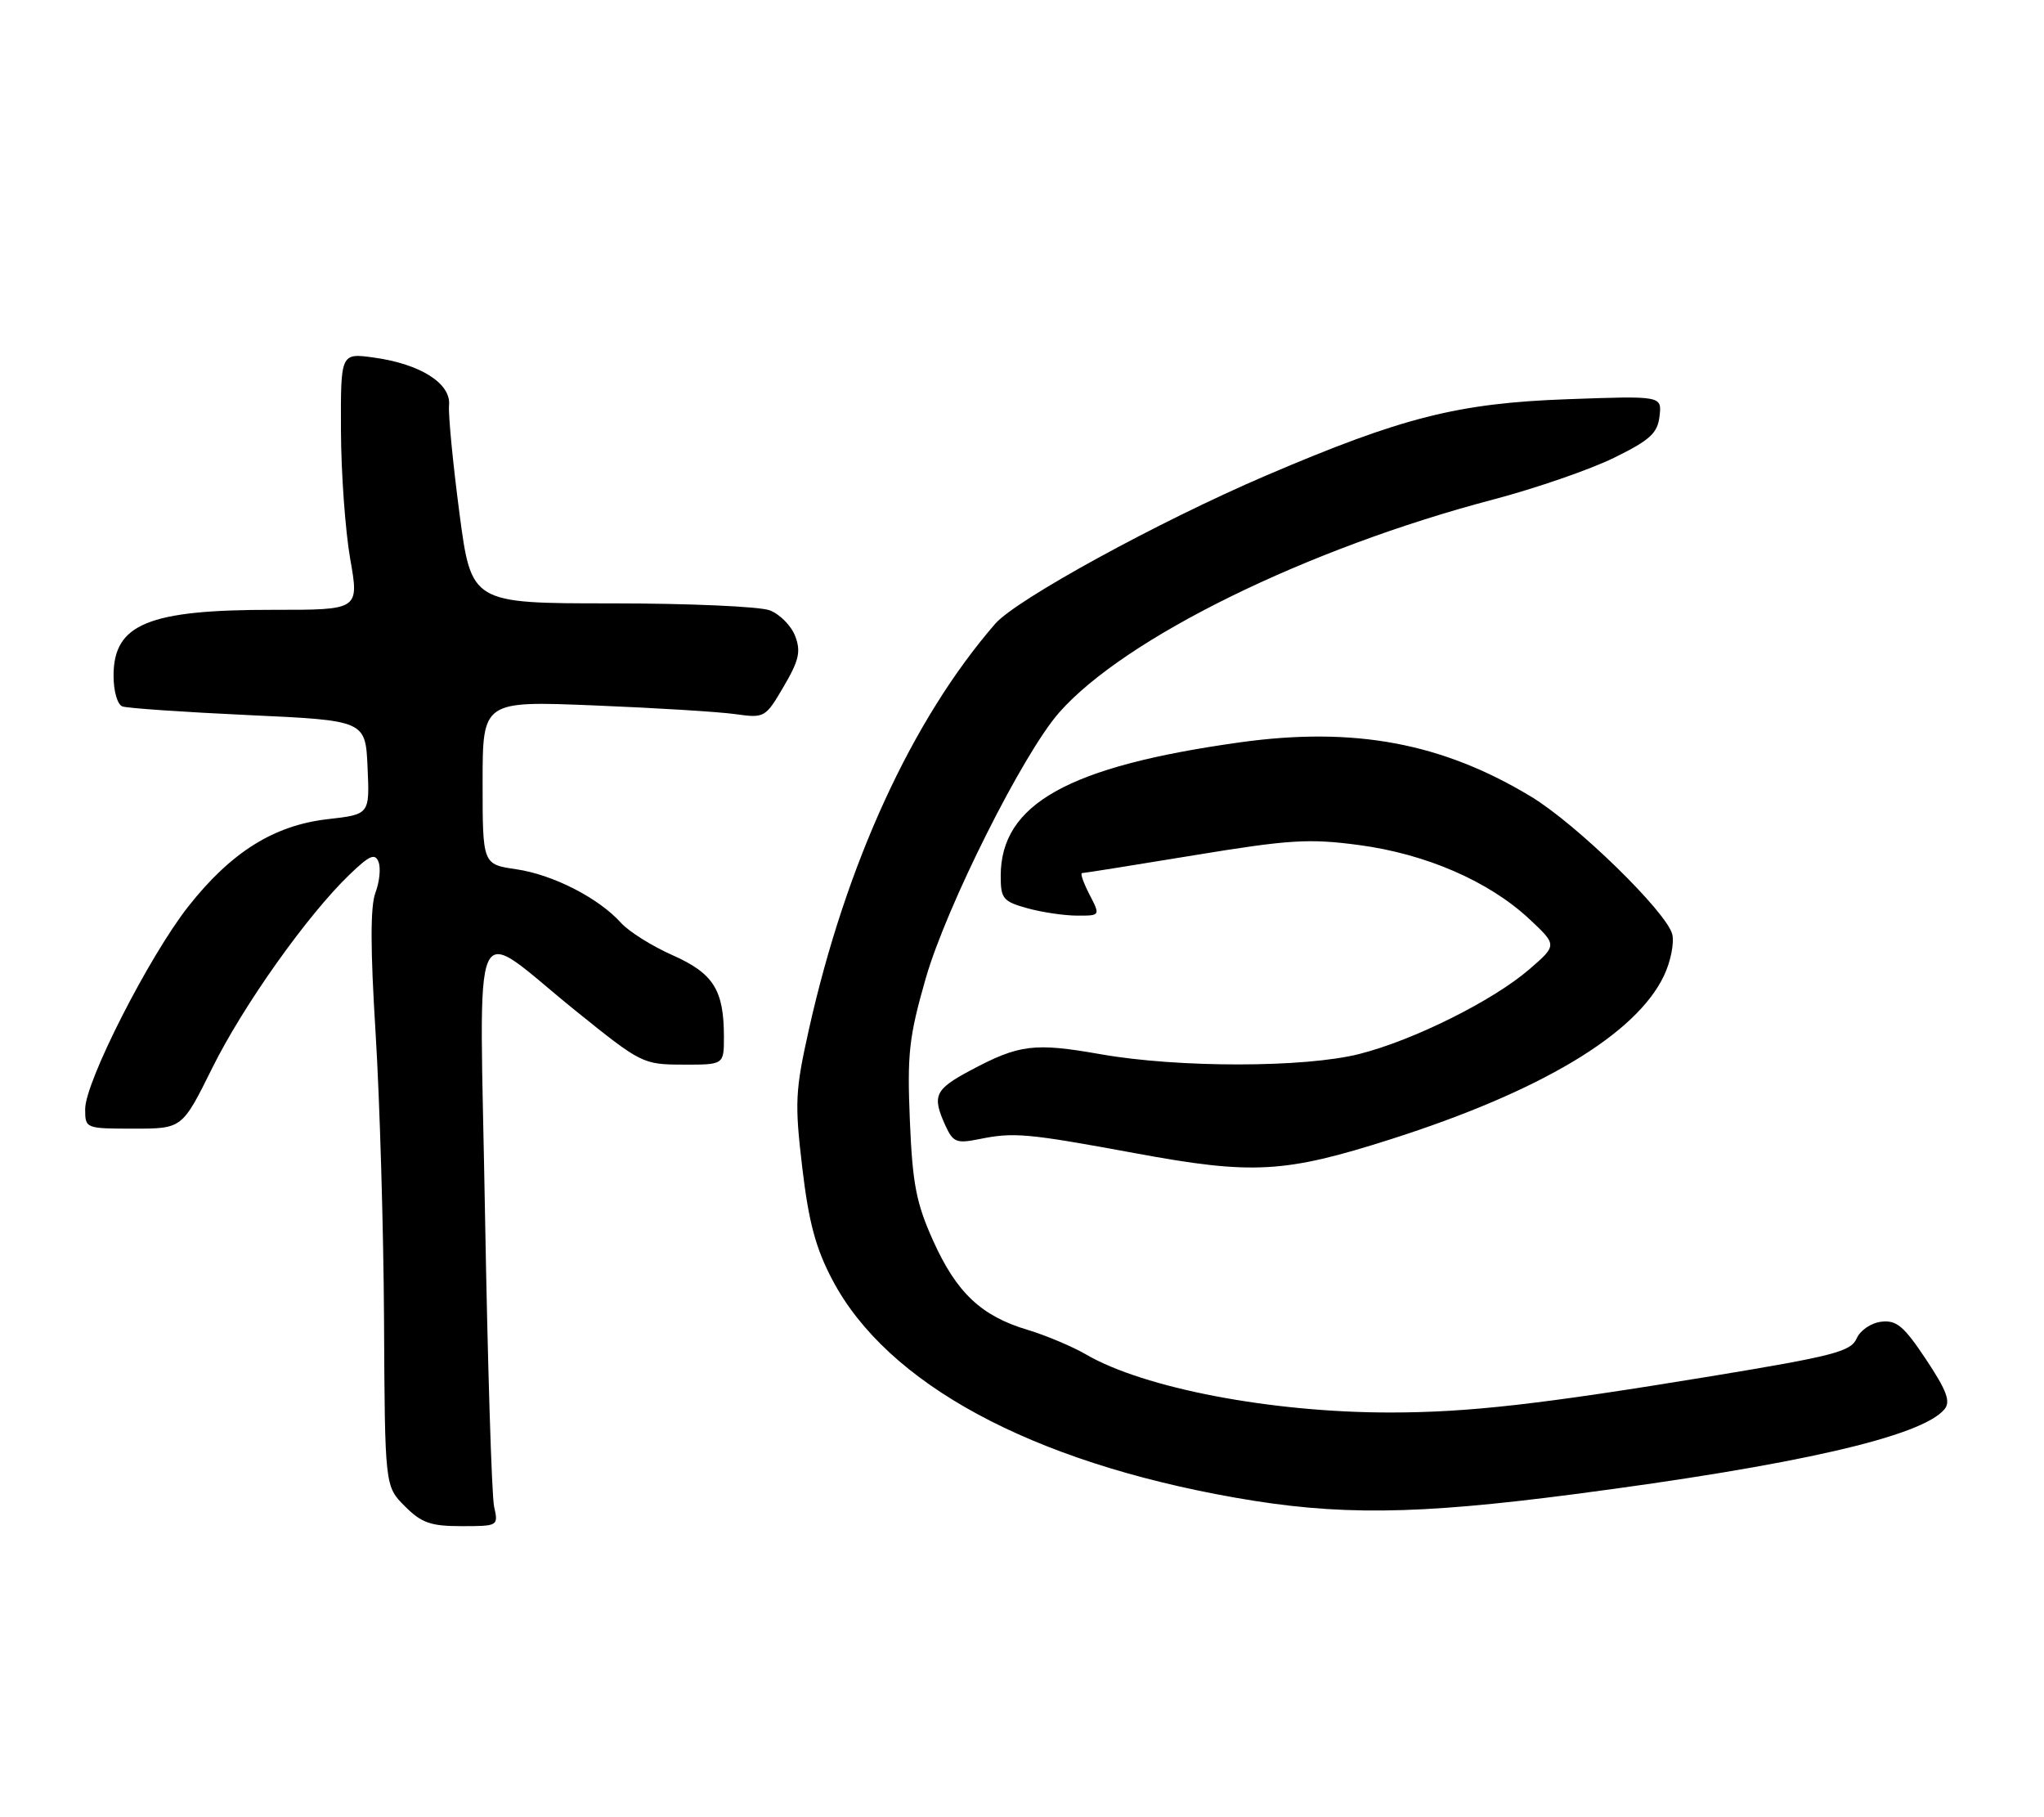 <?xml version="1.0" encoding="UTF-8" standalone="no"?>
<!DOCTYPE svg PUBLIC "-//W3C//DTD SVG 1.1//EN" "http://www.w3.org/Graphics/SVG/1.1/DTD/svg11.dtd" >
<svg xmlns="http://www.w3.org/2000/svg" xmlns:xlink="http://www.w3.org/1999/xlink" version="1.1" viewBox="0 0 288 256">
 <g >
 <path fill="currentColor"
d=" M 69.62 212.25 C 69.28 210.74 68.71 192.23 68.34 171.13 C 67.58 126.62 65.96 130.20 81.26 142.52 C 90.34 149.83 90.60 149.97 96.25 149.98 C 102.00 150.00 102.00 150.00 102.00 146.07 C 102.00 139.46 100.53 137.13 94.75 134.56 C 91.86 133.28 88.60 131.23 87.50 130.01 C 84.34 126.50 77.92 123.22 72.75 122.46 C 68.00 121.77 68.00 121.77 68.00 110.25 C 68.00 98.74 68.00 98.74 83.75 99.38 C 92.41 99.73 101.37 100.28 103.65 100.61 C 107.72 101.18 107.86 101.10 110.42 96.72 C 112.58 93.04 112.87 91.78 112.04 89.61 C 111.49 88.15 109.87 86.52 108.45 85.98 C 107.03 85.44 96.99 85.00 86.14 85.00 C 66.41 85.00 66.41 85.00 64.73 72.25 C 63.81 65.24 63.15 58.41 63.27 57.08 C 63.56 54.01 59.22 51.27 52.66 50.37 C 48.00 49.73 48.00 49.73 48.04 60.61 C 48.06 66.60 48.65 74.74 49.34 78.71 C 50.61 85.92 50.61 85.92 38.56 85.91 C 20.89 85.89 16.00 87.90 16.00 95.19 C 16.00 97.38 16.54 99.26 17.25 99.52 C 17.94 99.77 25.93 100.32 35.00 100.74 C 51.50 101.50 51.50 101.50 51.79 108.12 C 52.09 114.73 52.09 114.73 46.19 115.40 C 38.62 116.26 32.58 120.03 26.54 127.69 C 21.02 134.69 11.99 152.42 12.00 156.25 C 12.00 158.98 12.05 159.00 18.84 159.00 C 25.67 159.00 25.67 159.00 29.89 150.49 C 34.27 141.64 43.32 128.90 49.28 123.18 C 52.09 120.48 52.85 120.16 53.34 121.44 C 53.67 122.31 53.47 124.25 52.90 125.76 C 52.17 127.67 52.18 133.67 52.92 145.50 C 53.50 154.85 54.04 173.05 54.11 185.94 C 54.23 209.38 54.23 209.38 57.04 212.19 C 59.39 214.55 60.68 215.00 65.04 215.00 C 70.19 215.00 70.23 214.98 69.62 212.25 Z  M 221.71 210.51 C 253.18 206.41 270.79 202.37 273.97 198.54 C 274.87 197.45 274.32 195.94 271.39 191.53 C 268.26 186.82 267.23 185.95 265.08 186.20 C 263.63 186.37 262.10 187.41 261.59 188.58 C 260.79 190.40 258.28 191.05 241.09 193.88 C 216.93 197.85 206.95 198.98 195.97 198.99 C 179.19 199.01 161.18 195.57 153.00 190.80 C 151.07 189.68 147.38 188.13 144.80 187.35 C 138.26 185.40 134.78 182.12 131.48 174.79 C 129.10 169.50 128.57 166.80 128.20 157.85 C 127.81 148.48 128.07 146.09 130.43 137.85 C 133.34 127.71 144.13 106.20 149.21 100.41 C 158.45 89.89 184.13 77.28 210.40 70.37 C 216.39 68.79 224.04 66.15 227.40 64.50 C 232.51 61.99 233.55 61.03 233.83 58.63 C 234.16 55.76 234.16 55.76 220.83 56.24 C 205.40 56.80 197.56 58.79 178.37 67.00 C 163.29 73.46 143.18 84.46 140.22 87.88 C 128.51 101.39 119.21 121.64 113.98 145.00 C 112.04 153.68 111.96 155.36 113.04 164.50 C 113.95 172.19 114.93 175.84 117.28 180.30 C 124.99 194.95 145.25 205.91 174.00 210.98 C 188.43 213.53 199.40 213.42 221.71 210.51 Z  M 196.00 160.48 C 217.10 153.75 230.55 145.69 234.46 137.44 C 235.40 135.46 235.92 132.84 235.62 131.62 C 234.83 128.48 222.15 116.11 215.75 112.24 C 203.21 104.65 190.82 102.34 174.71 104.58 C 150.51 107.96 141.00 113.27 141.00 123.40 C 141.00 126.60 141.33 127.00 144.75 127.95 C 146.81 128.52 149.97 128.99 151.78 128.99 C 155.05 129.00 155.05 129.00 153.50 126.00 C 152.65 124.35 152.18 123.00 152.46 123.00 C 152.74 123.00 159.83 121.87 168.23 120.49 C 181.67 118.28 184.46 118.11 191.50 119.05 C 200.91 120.30 209.78 124.15 215.46 129.45 C 219.42 133.15 219.42 133.15 215.46 136.57 C 210.38 140.96 199.17 146.55 191.54 148.48 C 183.87 150.43 166.07 150.45 155.10 148.52 C 145.73 146.87 143.61 147.13 136.75 150.79 C 131.70 153.48 131.30 154.36 133.20 158.55 C 134.29 160.93 134.77 161.12 137.95 160.48 C 142.88 159.48 144.68 159.65 160.00 162.47 C 176.48 165.52 181.00 165.27 196.00 160.48 Z "/>
</g>
</svg>